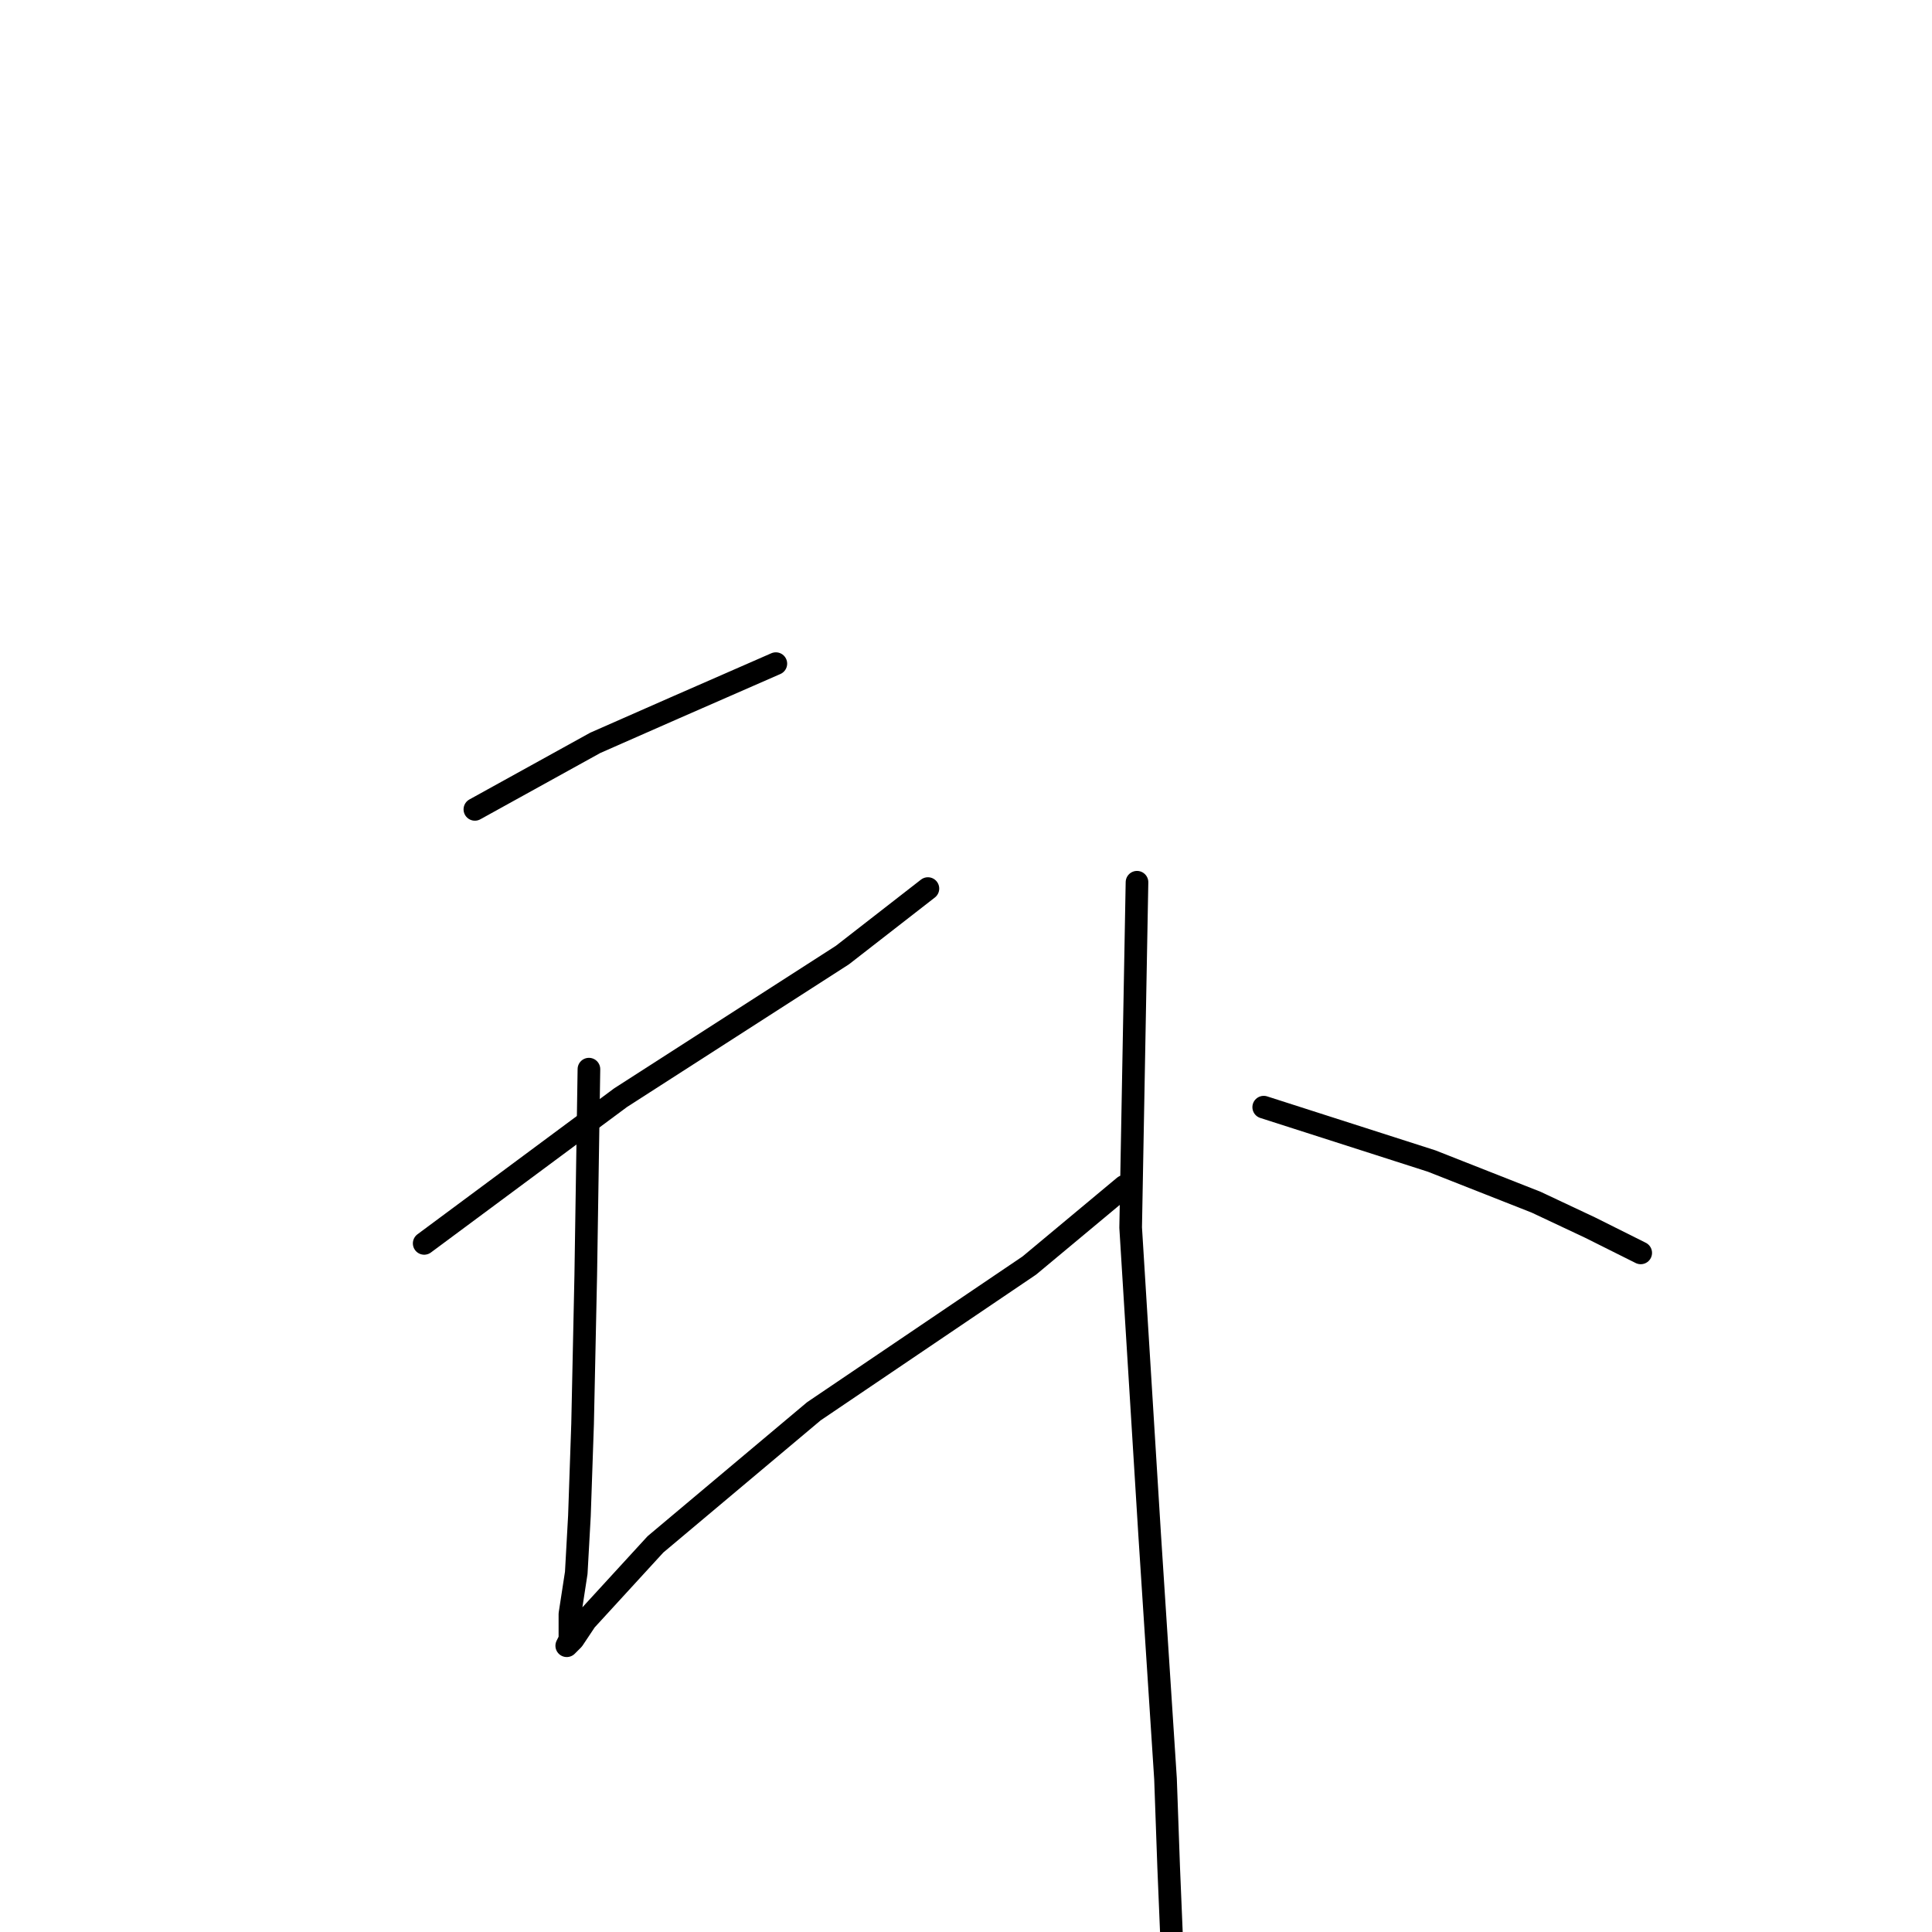 <?xml version="1.0" standalone="no"?>
    <svg width="256" height="256" xmlns="http://www.w3.org/2000/svg" version="1.1">
    <polyline stroke="black" stroke-width="3" stroke-linecap="round" fill="transparent" stroke-linejoin="round" points="62.924 107.246 78.875 98.431 89.37 93.813 96.086 90.875 102.803 87.936 102.803 87.936 " />
        <polyline stroke="black" stroke-width="3" stroke-linecap="round" fill="transparent" stroke-linejoin="round" points="56.207 164.756 82.234 145.446 111.618 126.556 122.952 117.741 122.952 117.741 " />
        <polyline stroke="black" stroke-width="3" stroke-linecap="round" fill="transparent" stroke-linejoin="round" points="78.036 141.668 77.616 168.954 77.196 188.683 76.777 200.857 76.357 208.413 75.517 213.87 75.517 217.228 75.097 218.068 75.937 217.228 77.616 214.71 86.851 204.635 107.84 187.004 136.385 167.694 148.979 157.2 148.979 157.2 " />
        <polyline stroke="black" stroke-width="3" stroke-linecap="round" fill="transparent" stroke-linejoin="round" points="150.658 116.901 149.818 162.657 152.337 203.376 154.436 235.699 154.856 247.452 155.275 257.527 154.856 261.725 154.856 261.725 " />
        <polyline stroke="black" stroke-width="3" stroke-linecap="round" fill="transparent" stroke-linejoin="round" points="167.449 146.705 189.697 153.842 203.55 159.299 210.686 162.657 217.403 166.015 217.403 166.015 " />
        </svg>
